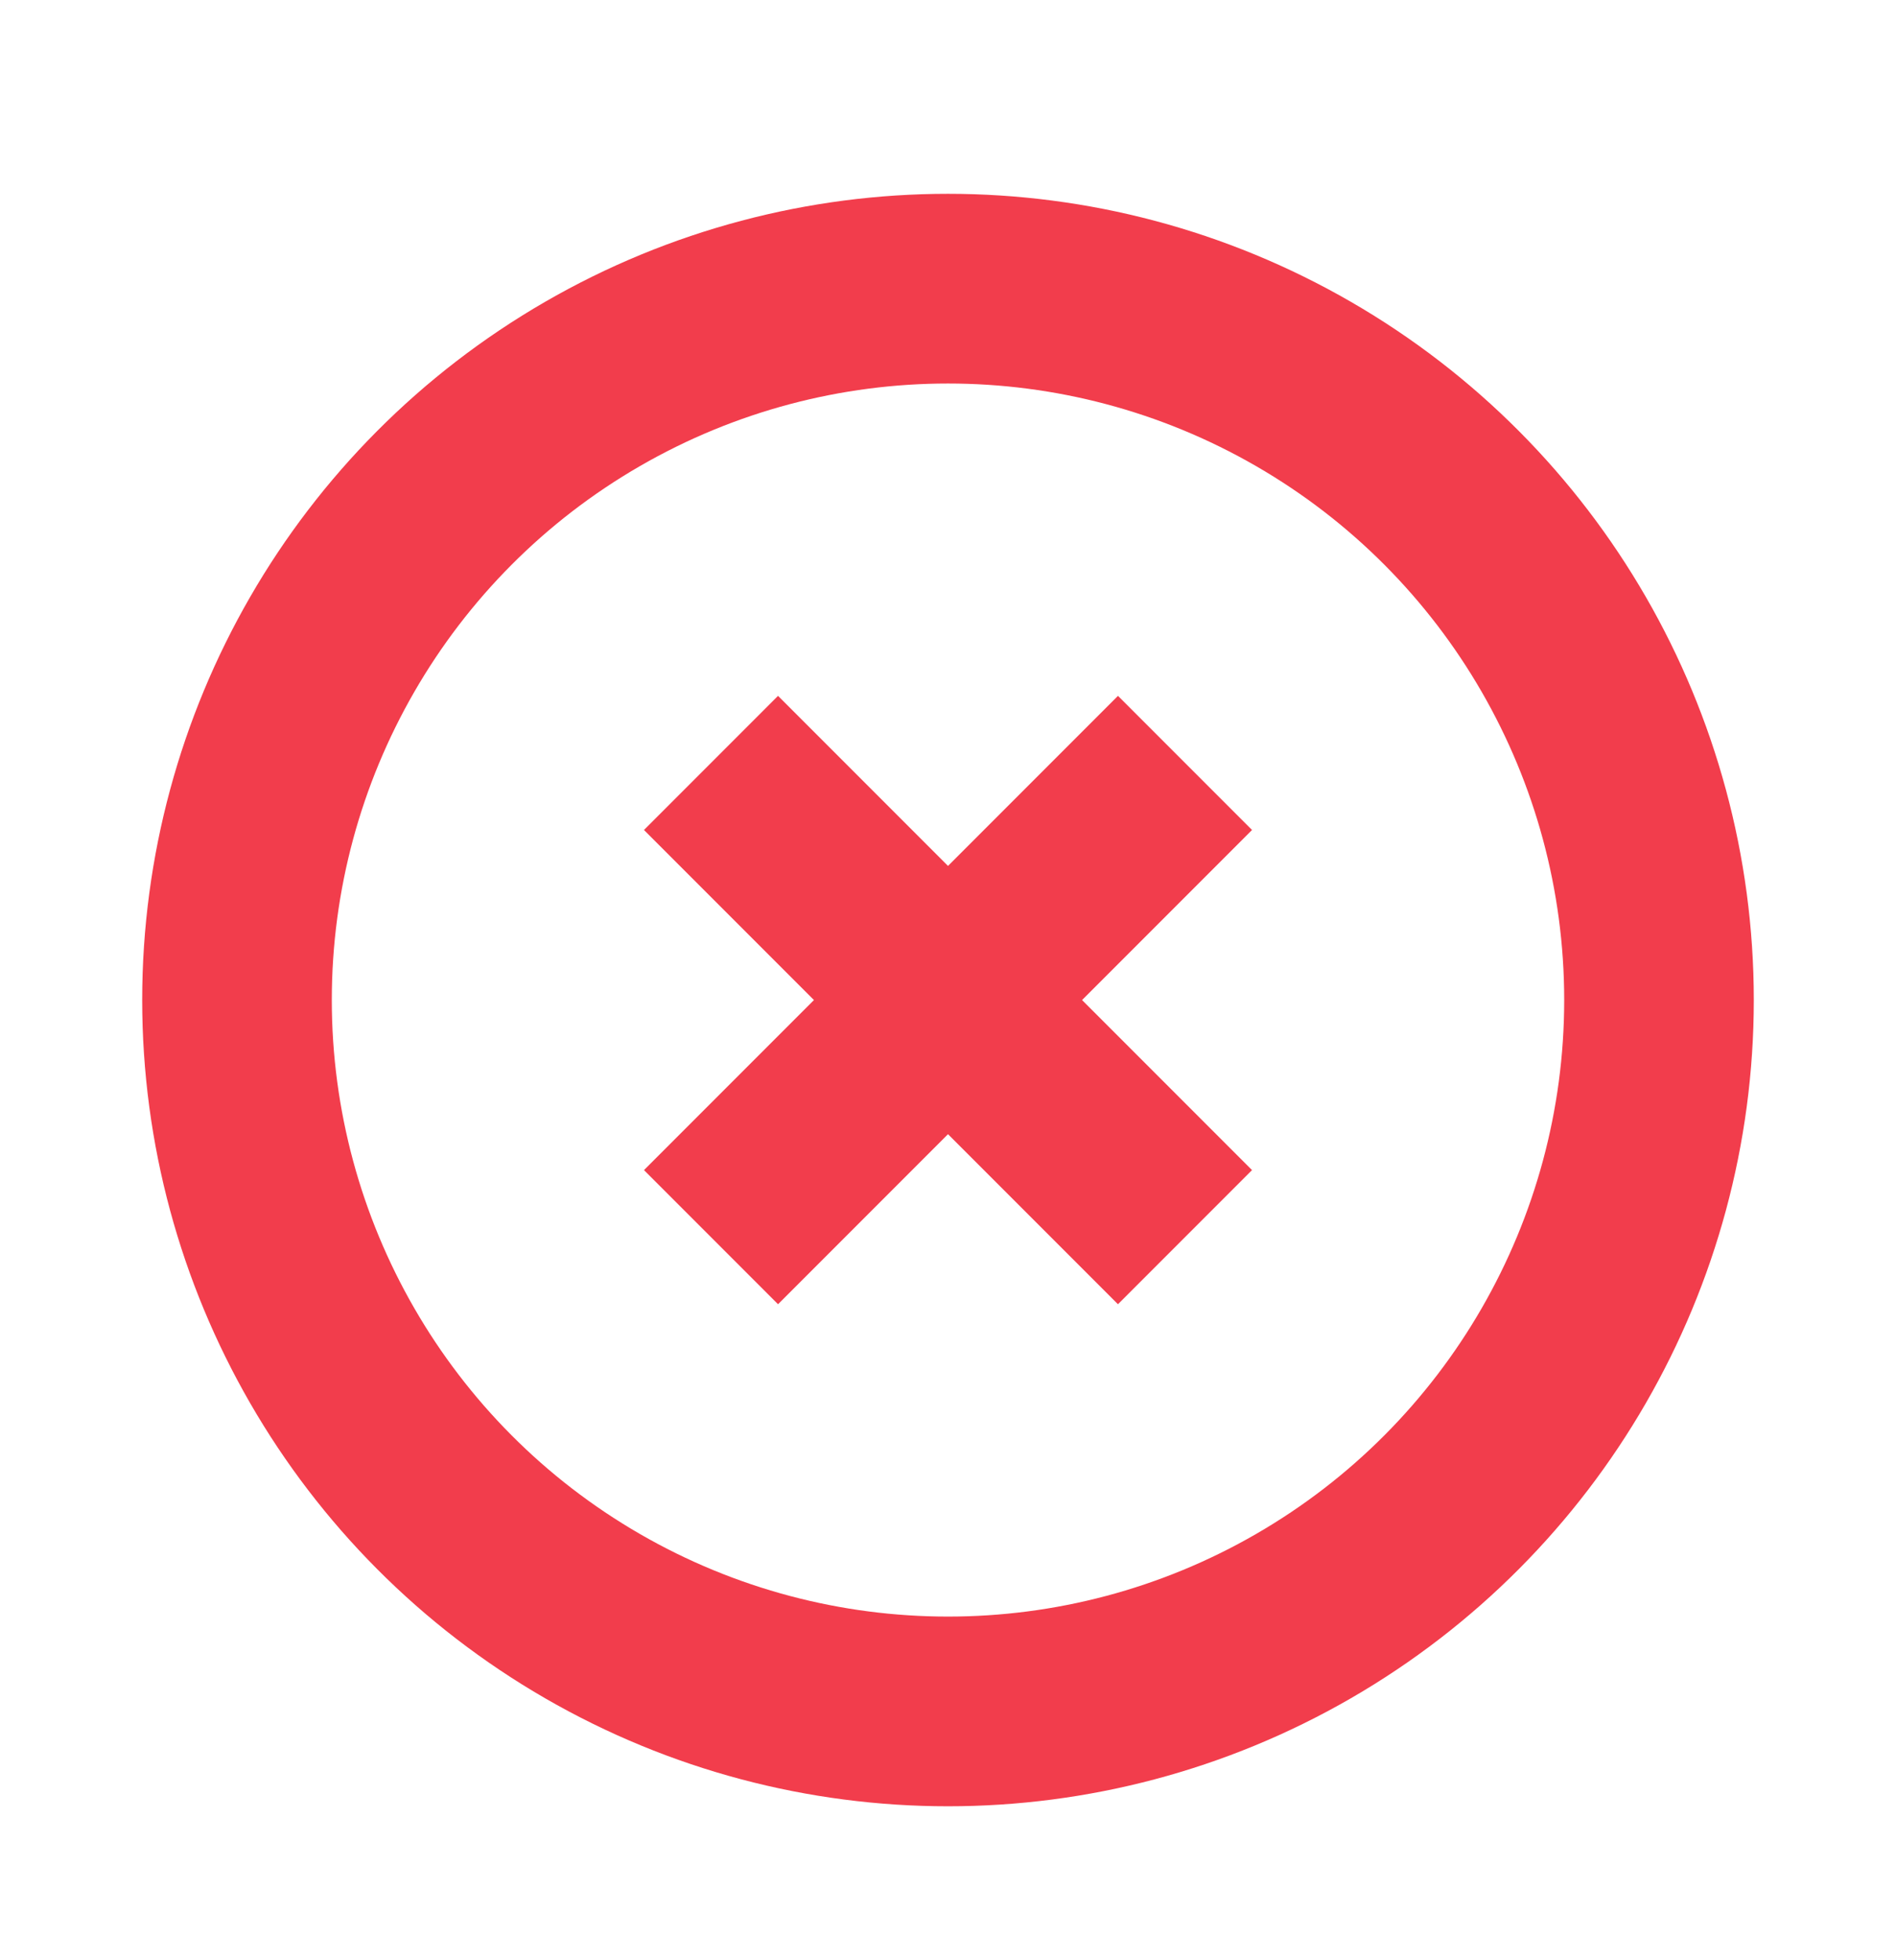 <svg width="30" height="31" viewBox="0 0 30 31" fill="none" xmlns="http://www.w3.org/2000/svg">
<circle cx="15" cy="15.815" r="11.25" stroke="#F23D4C" stroke-width="3"/>
<path d="M11.25 19.565L18.75 12.065" stroke="#F23D4C" stroke-width="3" stroke-linejoin="round"/>
<path d="M18.75 19.565L11.25 12.065" stroke="#F23D4C" stroke-width="3" stroke-linejoin="round"/>
</svg>

